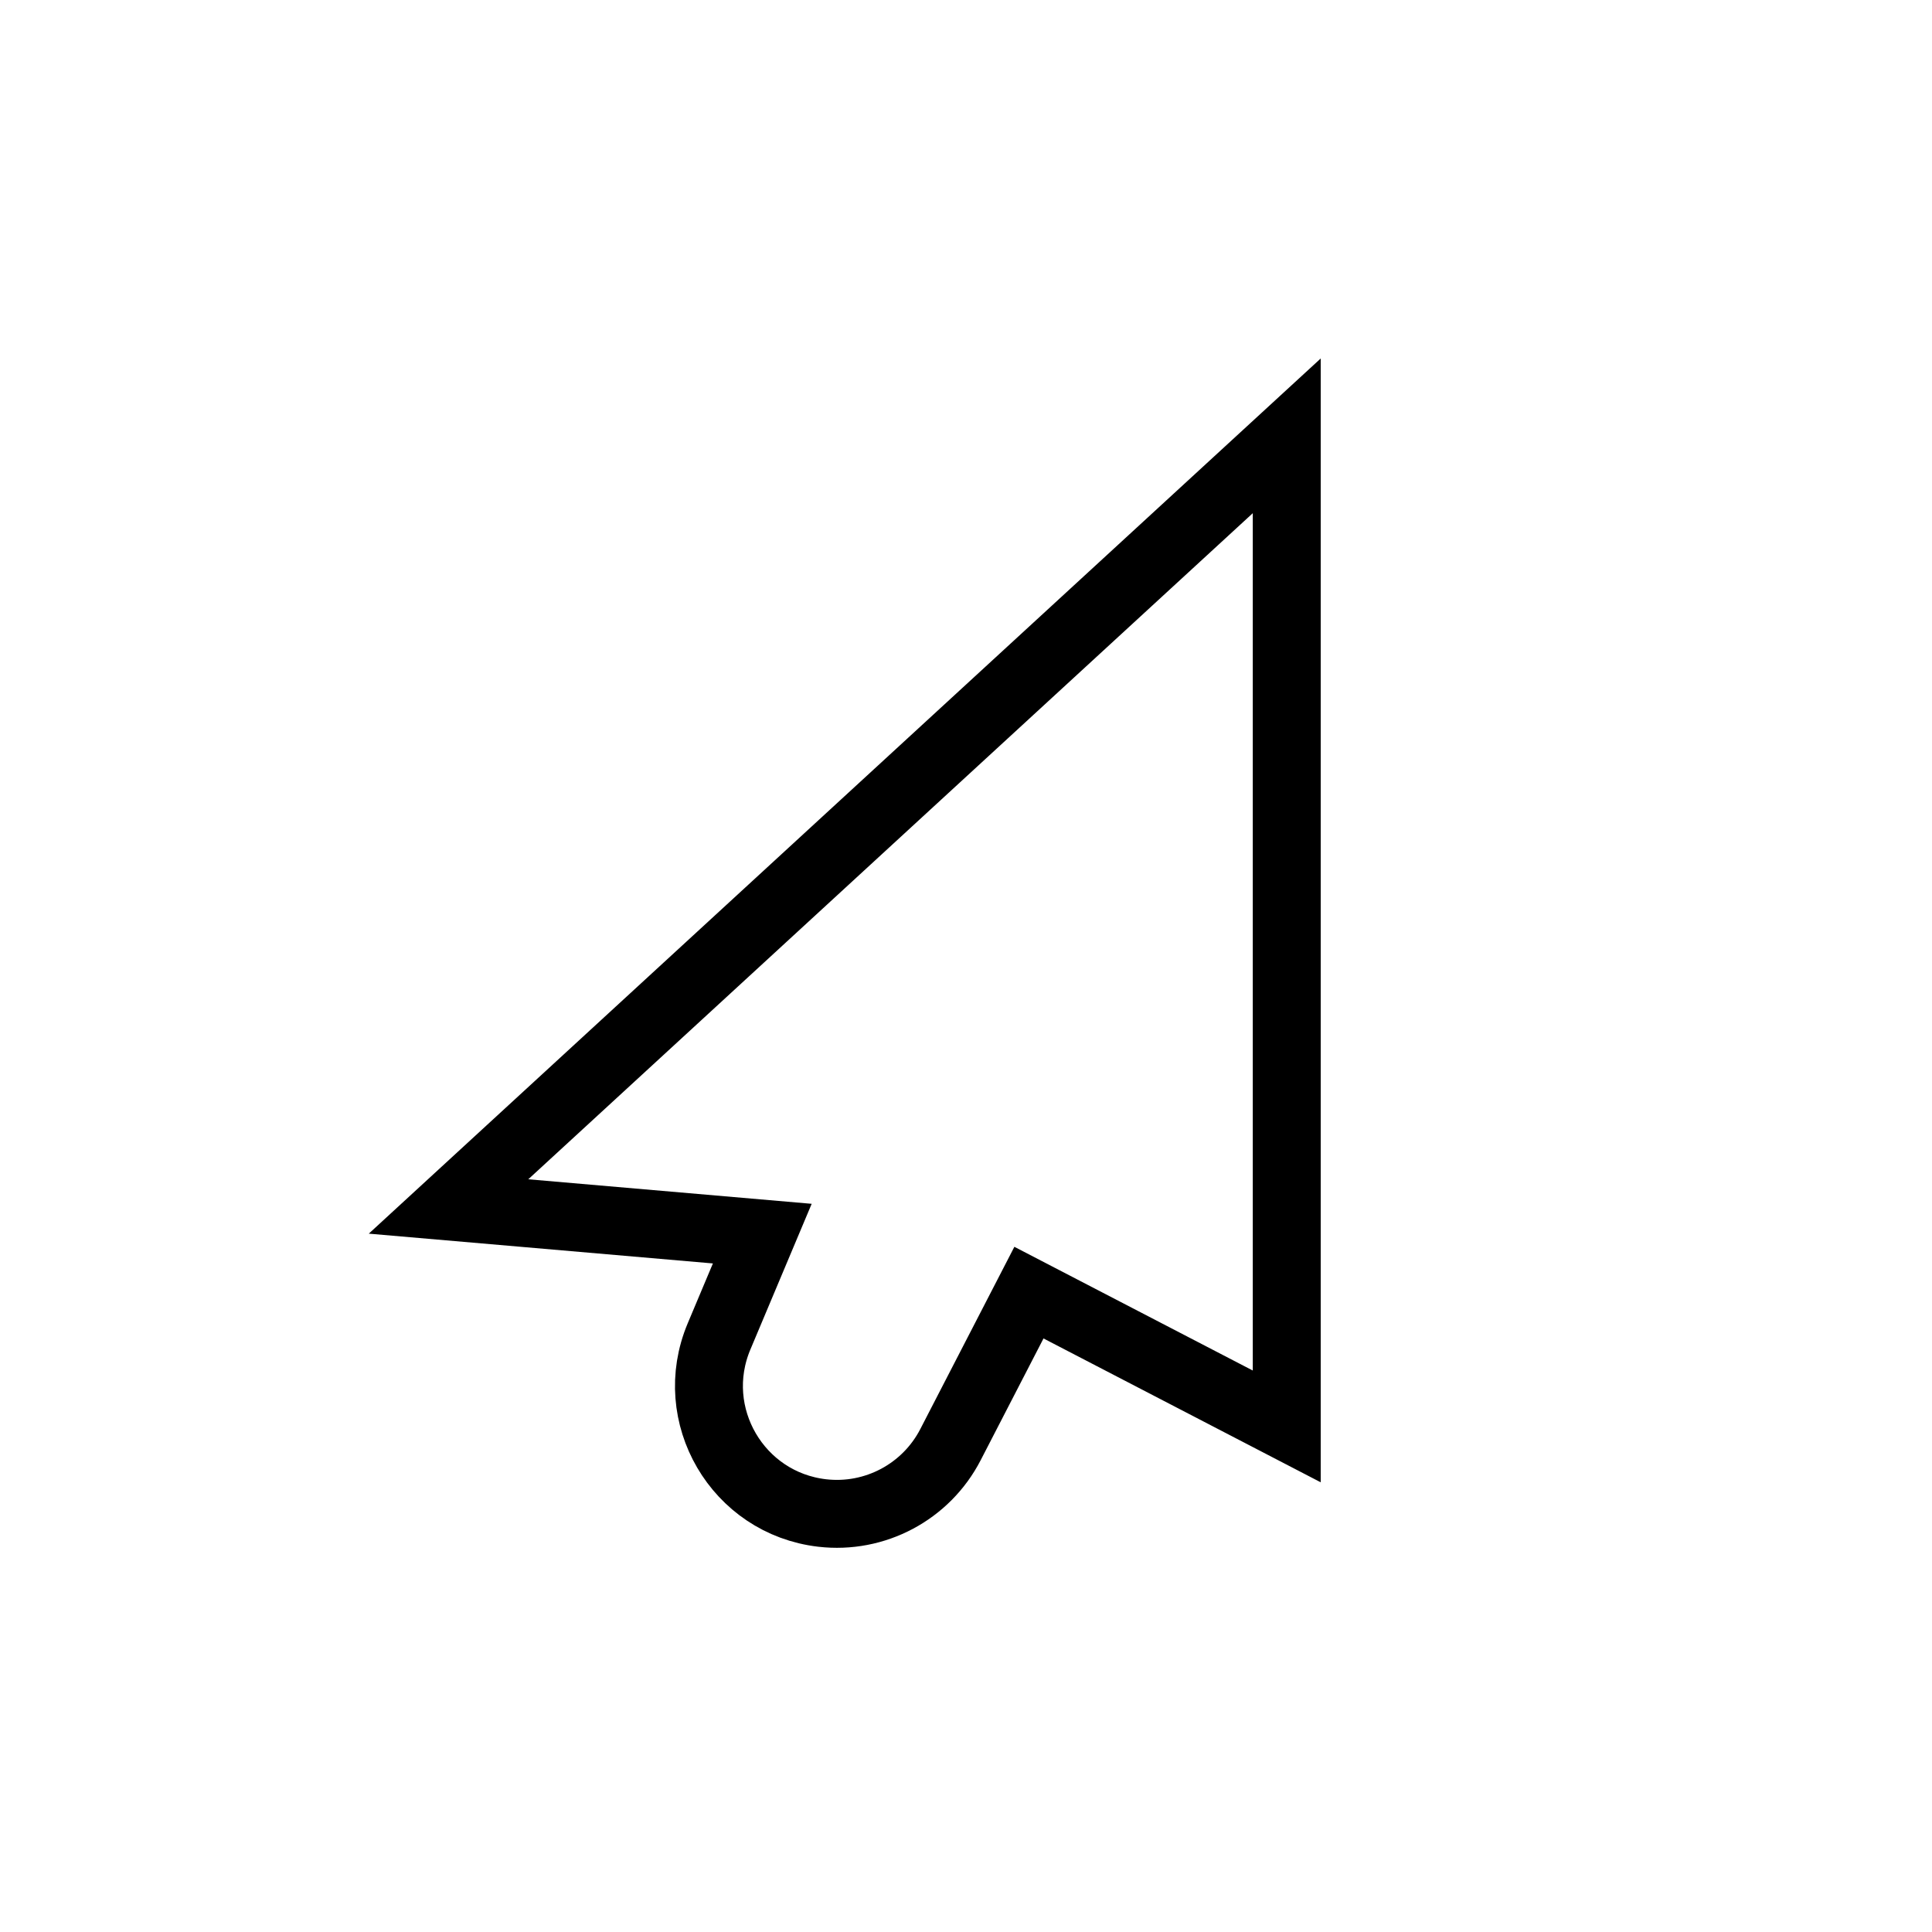 <svg width="256" height="256" viewBox="0 0 256 256" fill="none" xmlns="http://www.w3.org/2000/svg">
<g filter="url(#filter0_d_2934_268)">
<path d="M166 64L70 152.261L126.607 157.159L166 177.602V64Z" fill="#FFFFFF"/>
<path d="M136.5 157.159L108.919 152.261L99.424 174.83C96.211 182.469 101.225 191.055 109.458 192.01C114.598 192.606 119.571 189.957 121.944 185.359L136.5 157.159Z" fill="#FFFFFF"/>
<path d="M162.954 60.687L170.5 53.75V64V177.602V185.007L163.927 181.596L136.34 167.28L125.943 187.423C122.711 193.684 115.94 197.291 108.94 196.48C97.729 195.18 90.9 183.487 95.276 173.085L101.008 159.461L69.612 156.744L59.433 155.863L66.954 148.948L162.954 60.687Z" stroke="#000000" stroke-width="9"/>
</g>
<defs>
<filter id="filter0_d_2934_268" x="38.866" y="37.5" width="146.134" height="177.593" filterUnits="userSpaceOnUse" color-interpolation-filters="sRGB">
<feFlood flood-opacity="0" result="BackgroundImageFix"/>
<feColorMatrix in="SourceAlpha" type="matrix" values="0 0 0 0 0 0 0 0 0 0 0 0 0 0 0 0 0 0 127 0" result="hardAlpha"/>
<feOffset dy="4"/>
<feGaussianBlur stdDeviation="5"/>
<feColorMatrix type="matrix" values="0 0 0 0 0 0 0 0 0 0 0 0 0 0 0 0 0 0 0.25 0"/>
<feBlend mode="normal" in2="BackgroundImageFix" result="effect1_dropShadow_2934_268"/>
<feBlend mode="normal" in="SourceGraphic" in2="effect1_dropShadow_2934_268" result="shape"/>
</filter>
</defs>
</svg>
